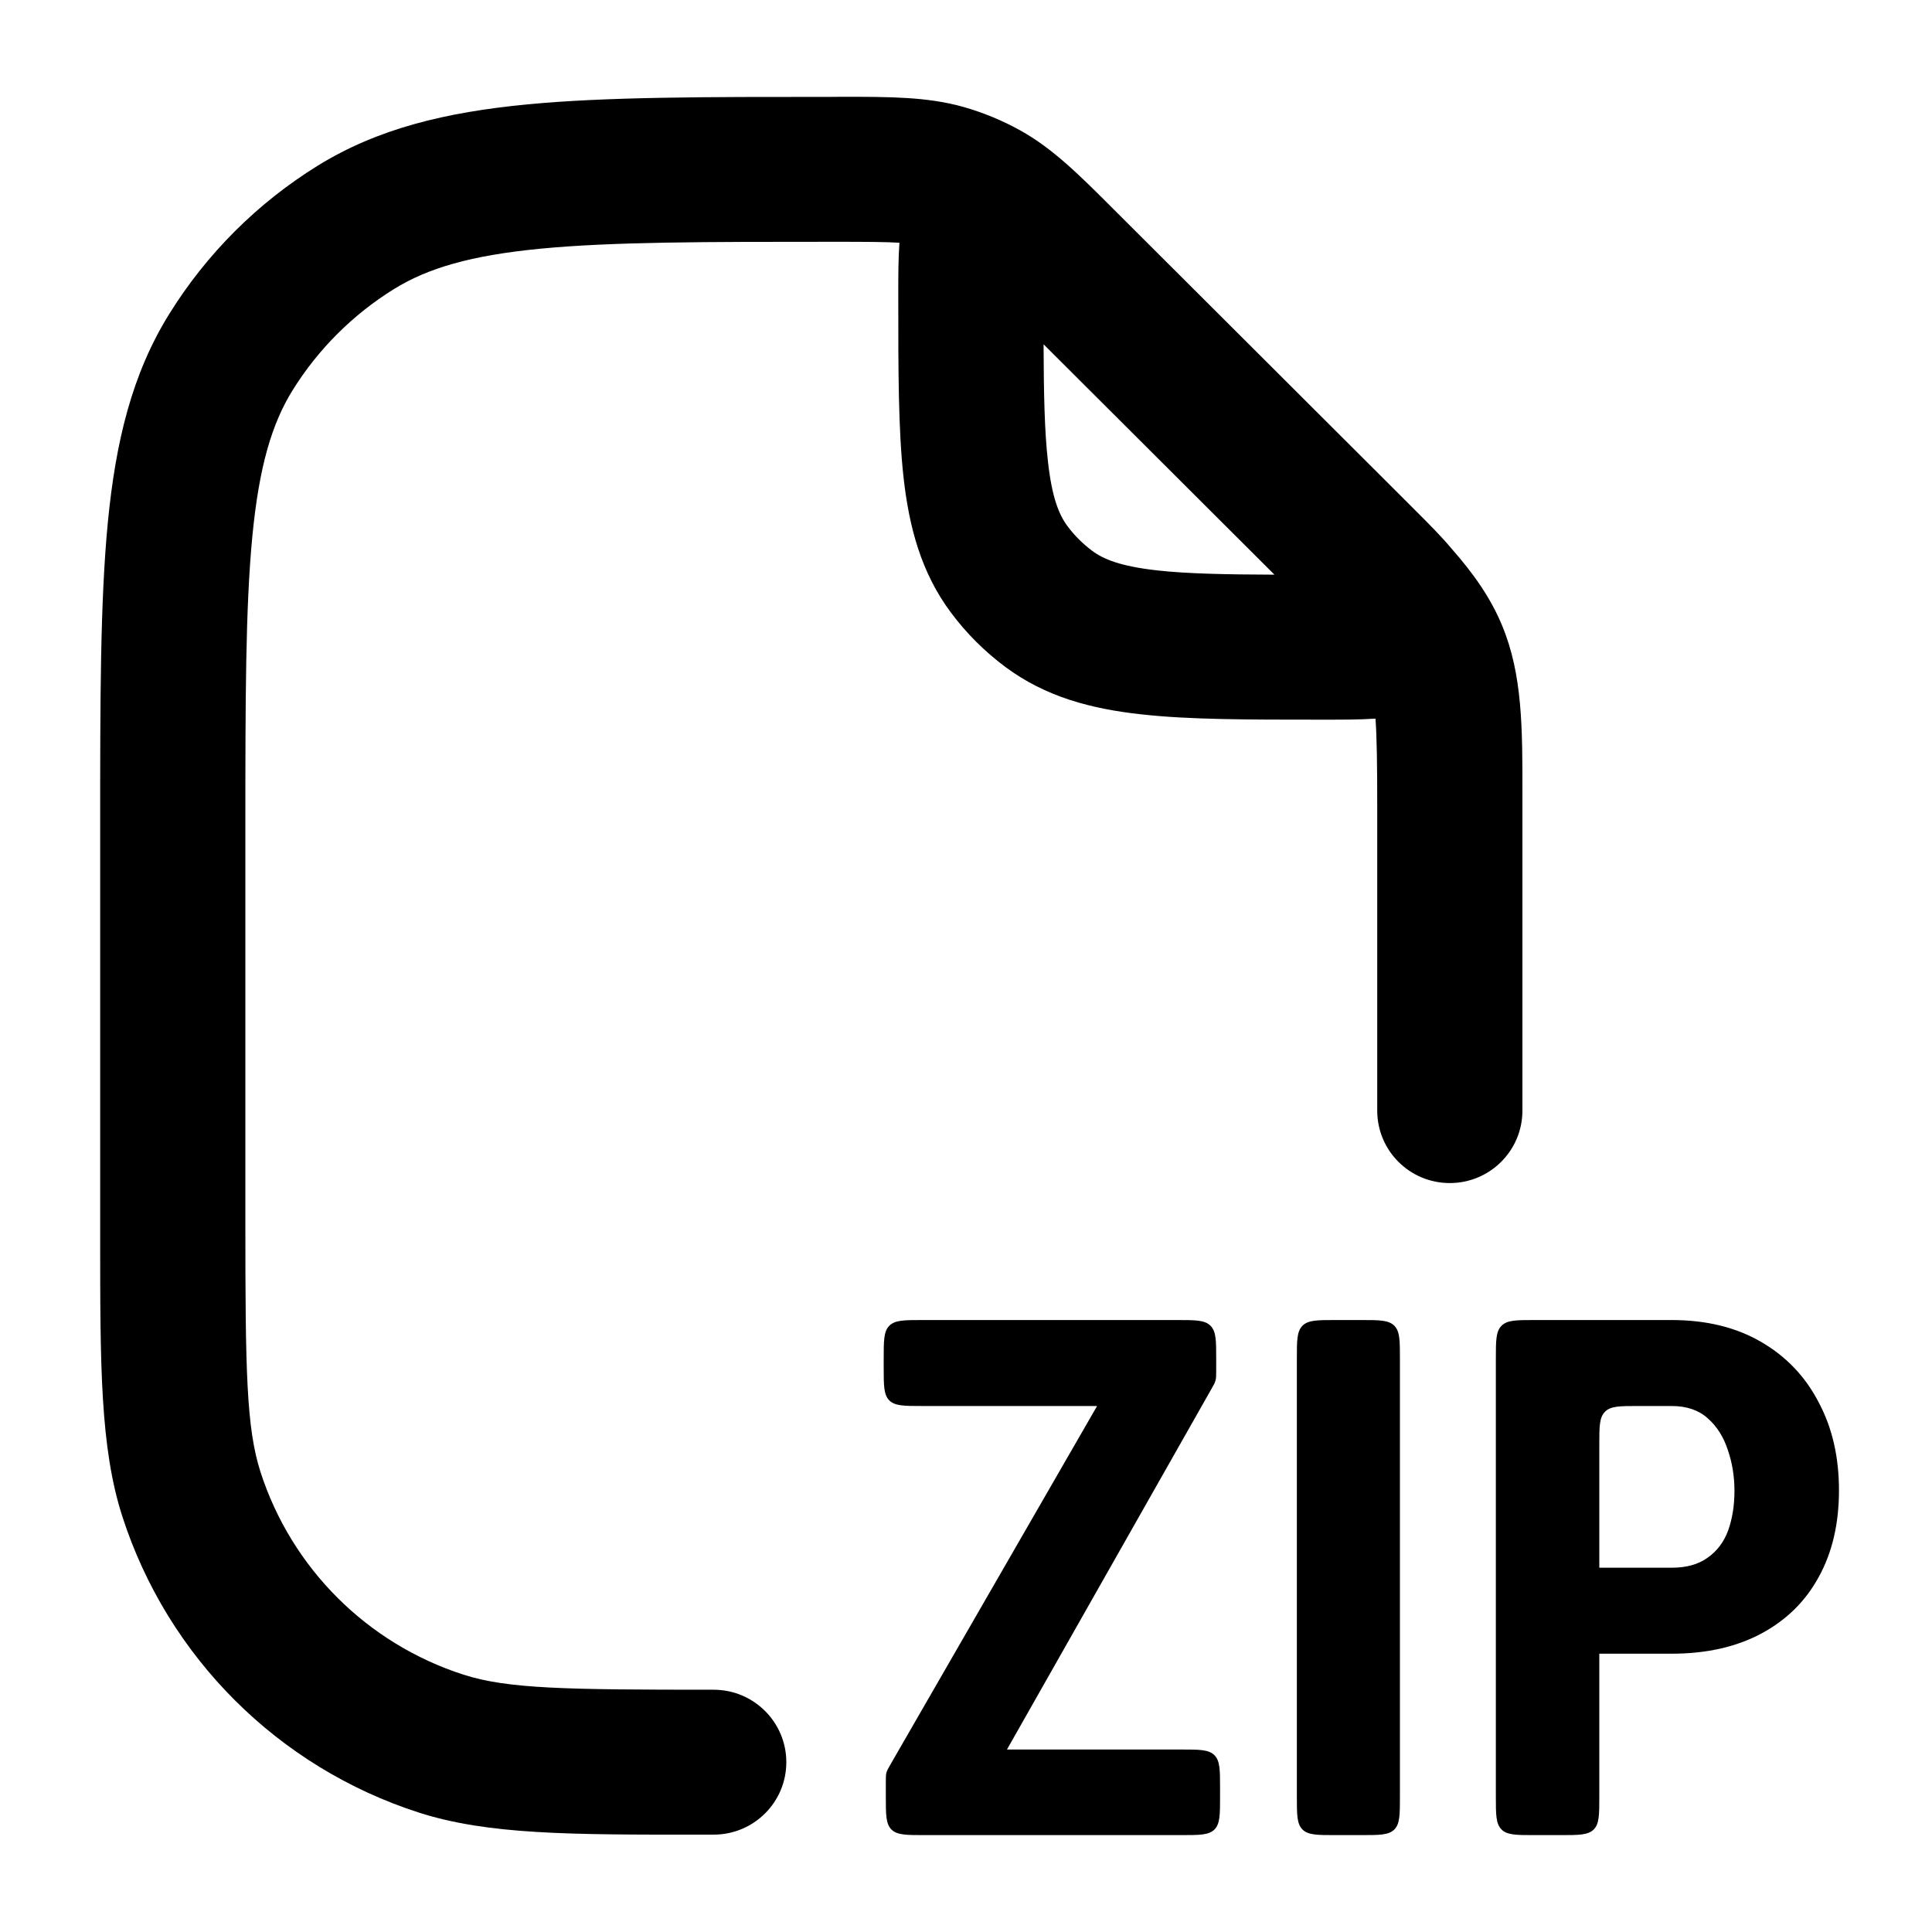 <svg width="20" height="20" viewBox="0 0 20 20" fill="currentcolor" xmlns="http://www.w3.org/2000/svg">
  <path fill-rule="evenodd" d="M14.239 7.439C14.081 7.45 13.901 7.45 13.725 7.45L13.648 7.45C12.917 7.45 12.307 7.45 11.816 7.395C11.3 7.339 10.825 7.215 10.407 6.904C10.194 6.745 10.005 6.557 9.846 6.344C9.534 5.927 9.41 5.453 9.353 4.938C9.299 4.448 9.299 3.839 9.299 3.11L9.299 3.033C9.299 2.855 9.299 2.672 9.311 2.513C9.173 2.504 8.97 2.503 8.633 2.503C7.292 2.503 6.34 2.503 5.599 2.574C4.87 2.644 4.426 2.777 4.079 2.992C3.654 3.255 3.295 3.613 3.03 4.038C2.815 4.384 2.682 4.827 2.612 5.555C2.541 6.294 2.54 7.244 2.54 8.583V12.655C2.54 14.19 2.55 14.781 2.697 15.239C3.019 16.235 3.801 17.015 4.798 17.336C5.257 17.483 5.85 17.492 7.388 17.492C7.803 17.492 8.14 17.828 8.14 18.242C8.14 18.657 7.803 18.992 7.388 18.992L7.236 18.992C5.902 18.993 5.051 18.993 4.337 18.764C2.879 18.295 1.737 17.154 1.267 15.7C1.037 14.987 1.037 14.138 1.037 12.806L1.037 8.544C1.037 7.253 1.037 6.23 1.116 5.411C1.197 4.573 1.366 3.87 1.754 3.247C2.14 2.626 2.664 2.103 3.286 1.717C3.911 1.33 4.615 1.162 5.455 1.081C6.276 1.002 7.301 1.003 8.594 1.003L8.719 1.002C9.214 1.002 9.604 1.002 9.977 1.108C10.18 1.166 10.376 1.247 10.56 1.349C10.899 1.537 11.175 1.813 11.524 2.162L14.451 5.083C14.517 5.148 14.581 5.212 14.642 5.274C14.779 5.411 14.92 5.551 15.027 5.68C15.251 5.934 15.43 6.186 15.55 6.476C15.761 6.984 15.761 7.537 15.76 8.236L15.76 11.497C15.76 11.912 15.423 12.247 15.008 12.247C14.593 12.247 14.257 11.912 14.257 11.497V8.356C14.257 7.91 14.253 7.631 14.239 7.439ZM13.193 5.949L10.803 3.564C10.805 4.083 10.813 4.466 10.848 4.774C10.89 5.157 10.965 5.332 11.051 5.447C11.123 5.544 11.209 5.629 11.306 5.702C11.422 5.788 11.596 5.862 11.981 5.905C12.289 5.939 12.673 5.947 13.193 5.949Z" fill="currentcolor" />
  <path d="M12.63 18.598V18.511C12.63 18.323 12.63 18.229 12.572 18.17C12.513 18.111 12.418 18.111 12.229 18.111H10.424L12.538 14.383C12.564 14.338 12.577 14.315 12.583 14.29C12.59 14.265 12.59 14.239 12.59 14.186V14.066C12.59 13.877 12.59 13.783 12.531 13.724C12.472 13.665 12.378 13.665 12.189 13.665H9.548C9.36 13.665 9.265 13.665 9.206 13.724C9.148 13.783 9.148 13.877 9.148 14.066V14.155C9.148 14.344 9.148 14.438 9.206 14.497C9.265 14.555 9.36 14.555 9.548 14.555H11.357L9.223 18.257C9.197 18.303 9.183 18.326 9.176 18.351C9.17 18.377 9.17 18.403 9.17 18.456V18.598C9.17 18.786 9.17 18.88 9.228 18.939C9.287 18.997 9.382 18.997 9.57 18.997H12.229C12.418 18.997 12.513 18.997 12.572 18.939C12.63 18.88 12.63 18.786 12.63 18.598Z" fill="currentcolor" />
  <path d="M14.092 13.665C14.281 13.665 14.375 13.665 14.434 13.724C14.492 13.783 14.492 13.877 14.492 14.066V18.598C14.492 18.786 14.492 18.88 14.434 18.939C14.375 18.997 14.281 18.997 14.092 18.997H13.825C13.636 18.997 13.542 18.997 13.483 18.939C13.425 18.88 13.425 18.786 13.425 18.598V14.066C13.425 13.877 13.425 13.783 13.483 13.724C13.542 13.665 13.636 13.665 13.825 13.665H14.092Z" fill="currentcolor" />
  <path fill-rule="evenodd" d="M16.556 17.119H17.305C17.665 17.119 17.974 17.049 18.234 16.91C18.493 16.771 18.691 16.576 18.828 16.324C18.968 16.07 19.037 15.771 19.037 15.427C19.037 15.085 18.968 14.782 18.828 14.519C18.691 14.253 18.493 14.044 18.234 13.893C17.974 13.741 17.665 13.665 17.305 13.665H15.886C15.697 13.665 15.602 13.665 15.544 13.724C15.485 13.783 15.485 13.877 15.485 14.066V18.598C15.485 18.786 15.485 18.88 15.544 18.939C15.602 18.997 15.697 18.997 15.886 18.997H16.156C16.345 18.997 16.439 18.997 16.498 18.939C16.556 18.88 16.556 18.786 16.556 18.598V17.119ZM17.305 16.229H16.556V14.955C16.556 14.767 16.556 14.673 16.615 14.614C16.674 14.555 16.768 14.555 16.957 14.555H17.305C17.459 14.555 17.583 14.597 17.676 14.68C17.771 14.763 17.841 14.872 17.885 15.006C17.931 15.138 17.955 15.28 17.955 15.434C17.955 15.586 17.933 15.722 17.889 15.845C17.845 15.964 17.774 16.058 17.676 16.126C17.58 16.195 17.457 16.229 17.305 16.229Z" fill="currentcolor" />
</svg>
